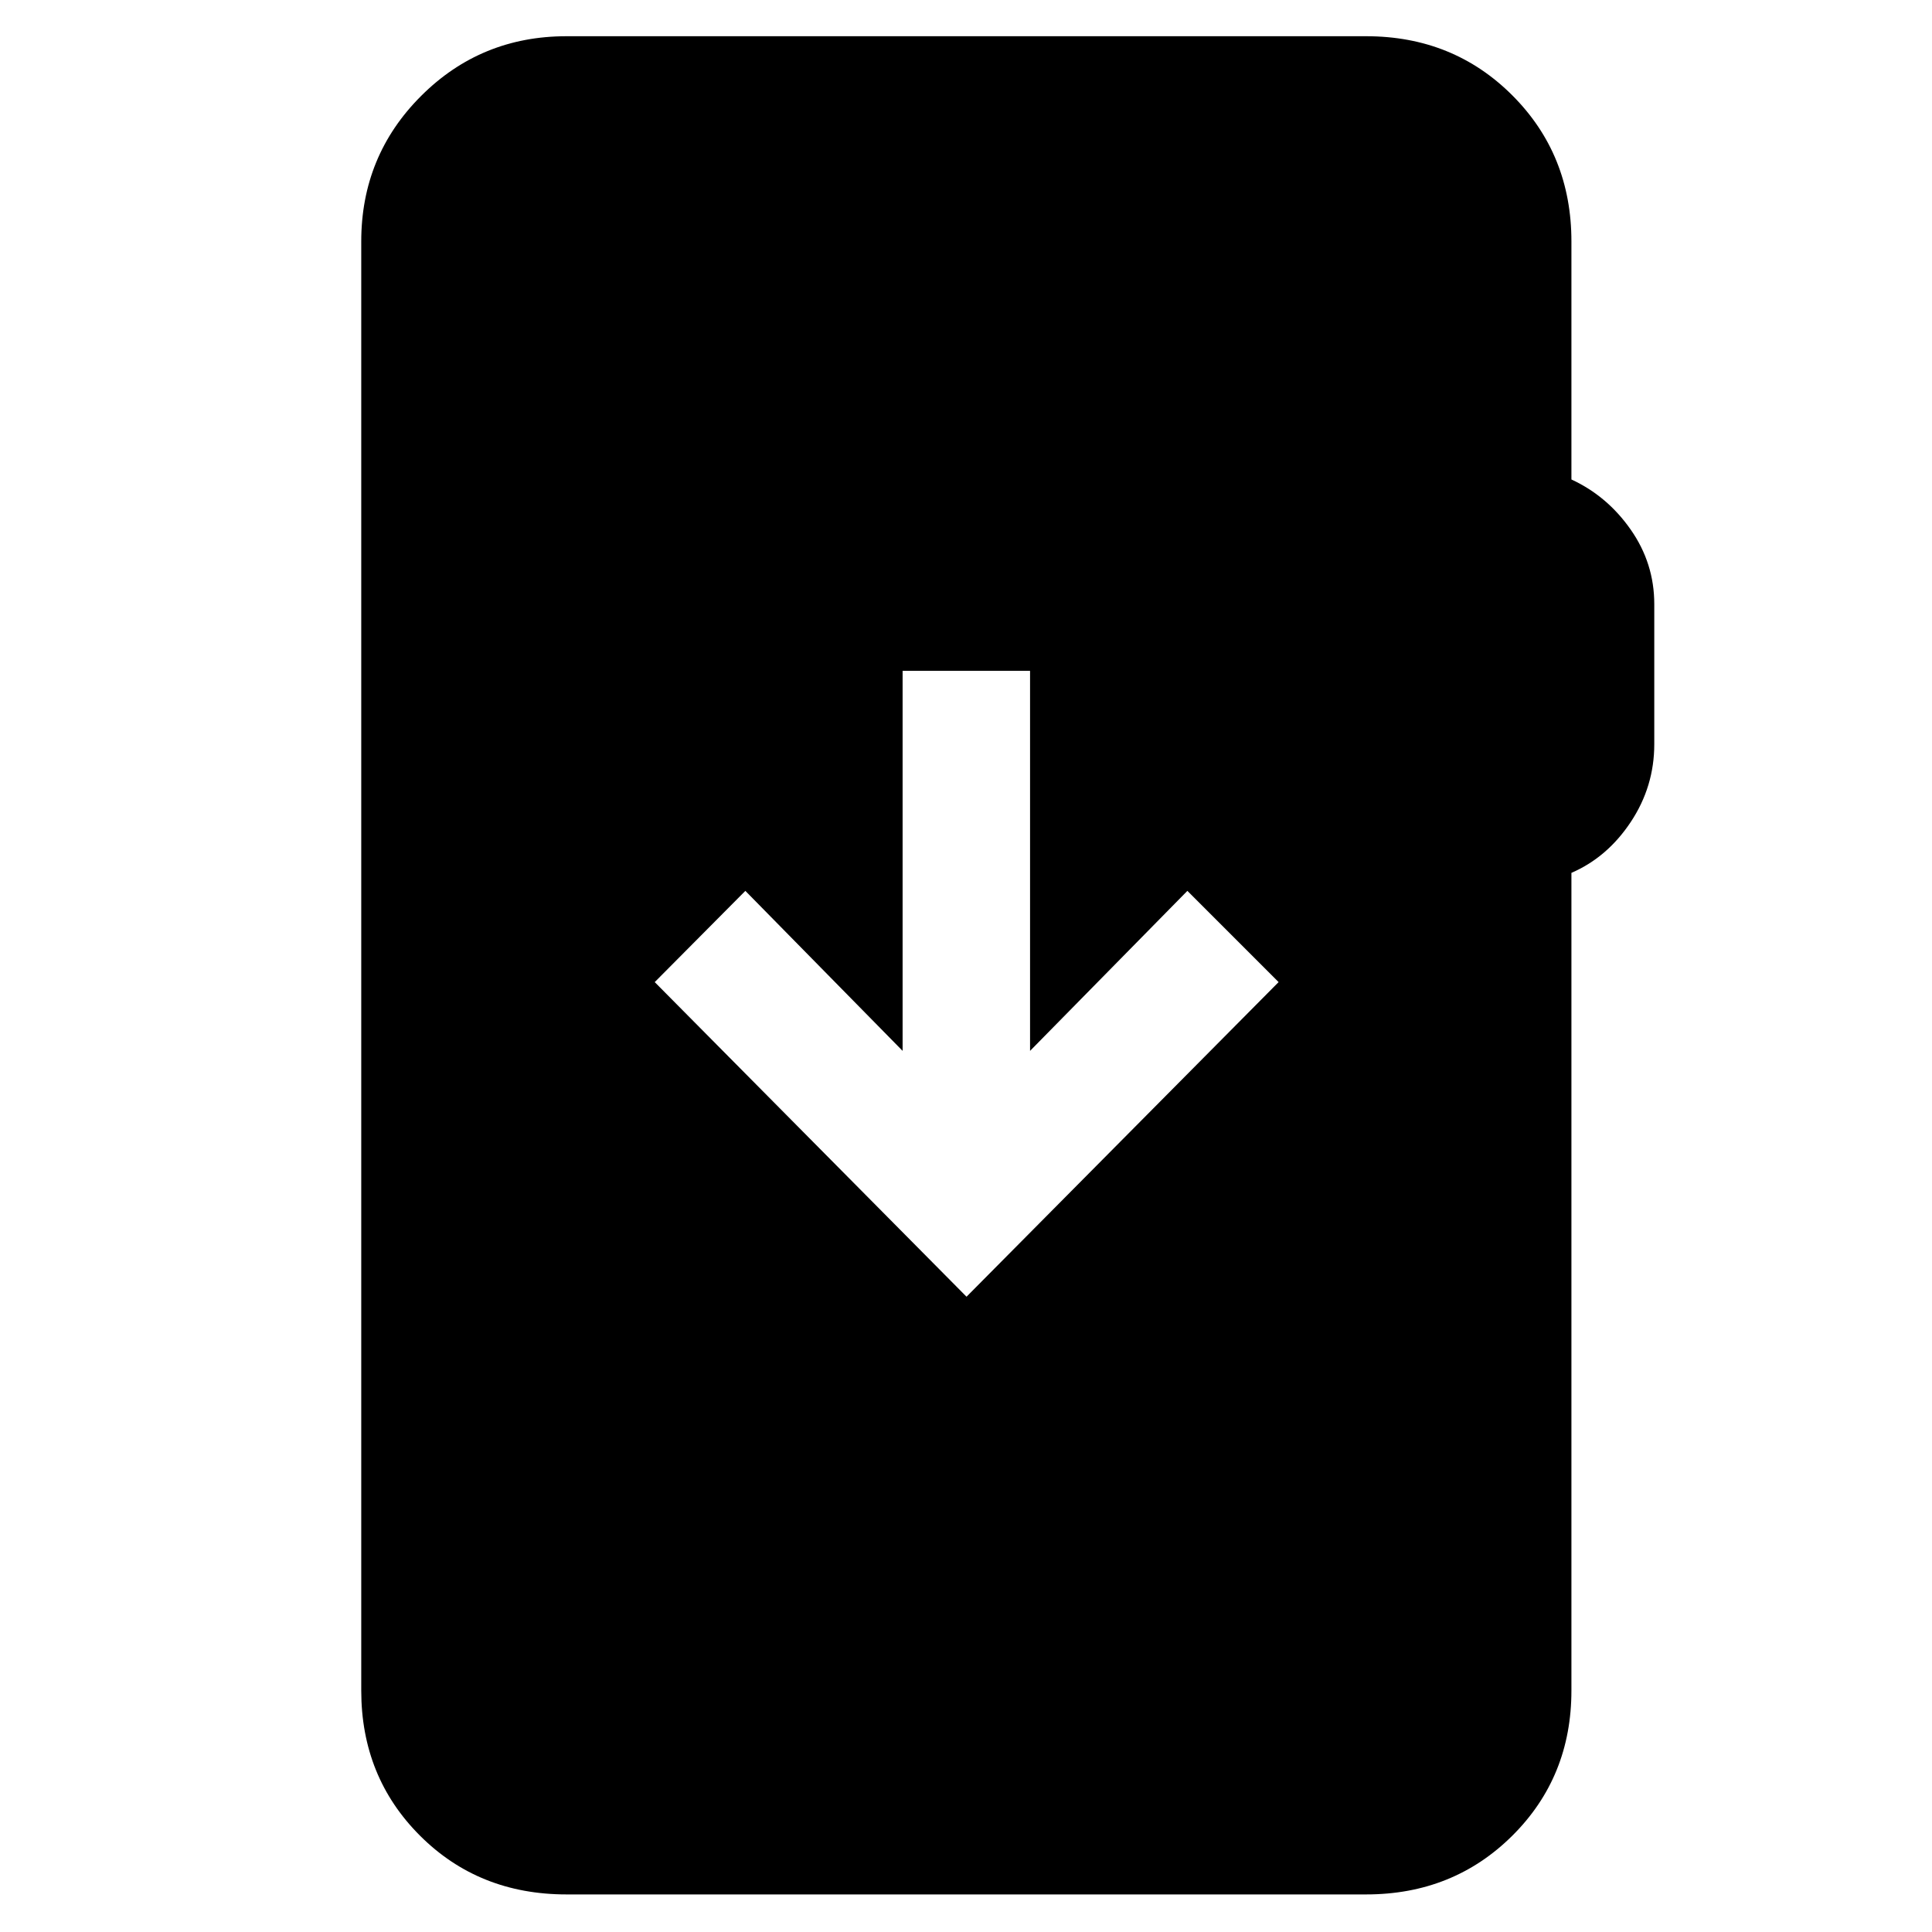 <svg xmlns="http://www.w3.org/2000/svg" height="40" viewBox="0 -960 960 960" width="40"><path d="M281.5-18.67q-43.58 0-72.79-29.18Q179.5-77.03 179.5-120v-720q0-42.58 29.71-72.29Q238.92-942 281.5-942h397.33q43.25 0 72.63 29.38 29.37 29.37 29.37 72.62v118.25q17.84 8.25 29.5 24.97Q822-680.06 822-659.83v69.62q0 21.04-11.67 38.63-11.66 17.58-29.5 25.3V-120q0 42.97-29.37 72.15-29.38 29.18-72.63 29.18H281.5Zm198.76-297L635.33-472 590-517.33l-78.17 79.5v-188.84H448.5v188.84l-78.14-79.5L325.33-472l154.93 156.33Z"/></svg>